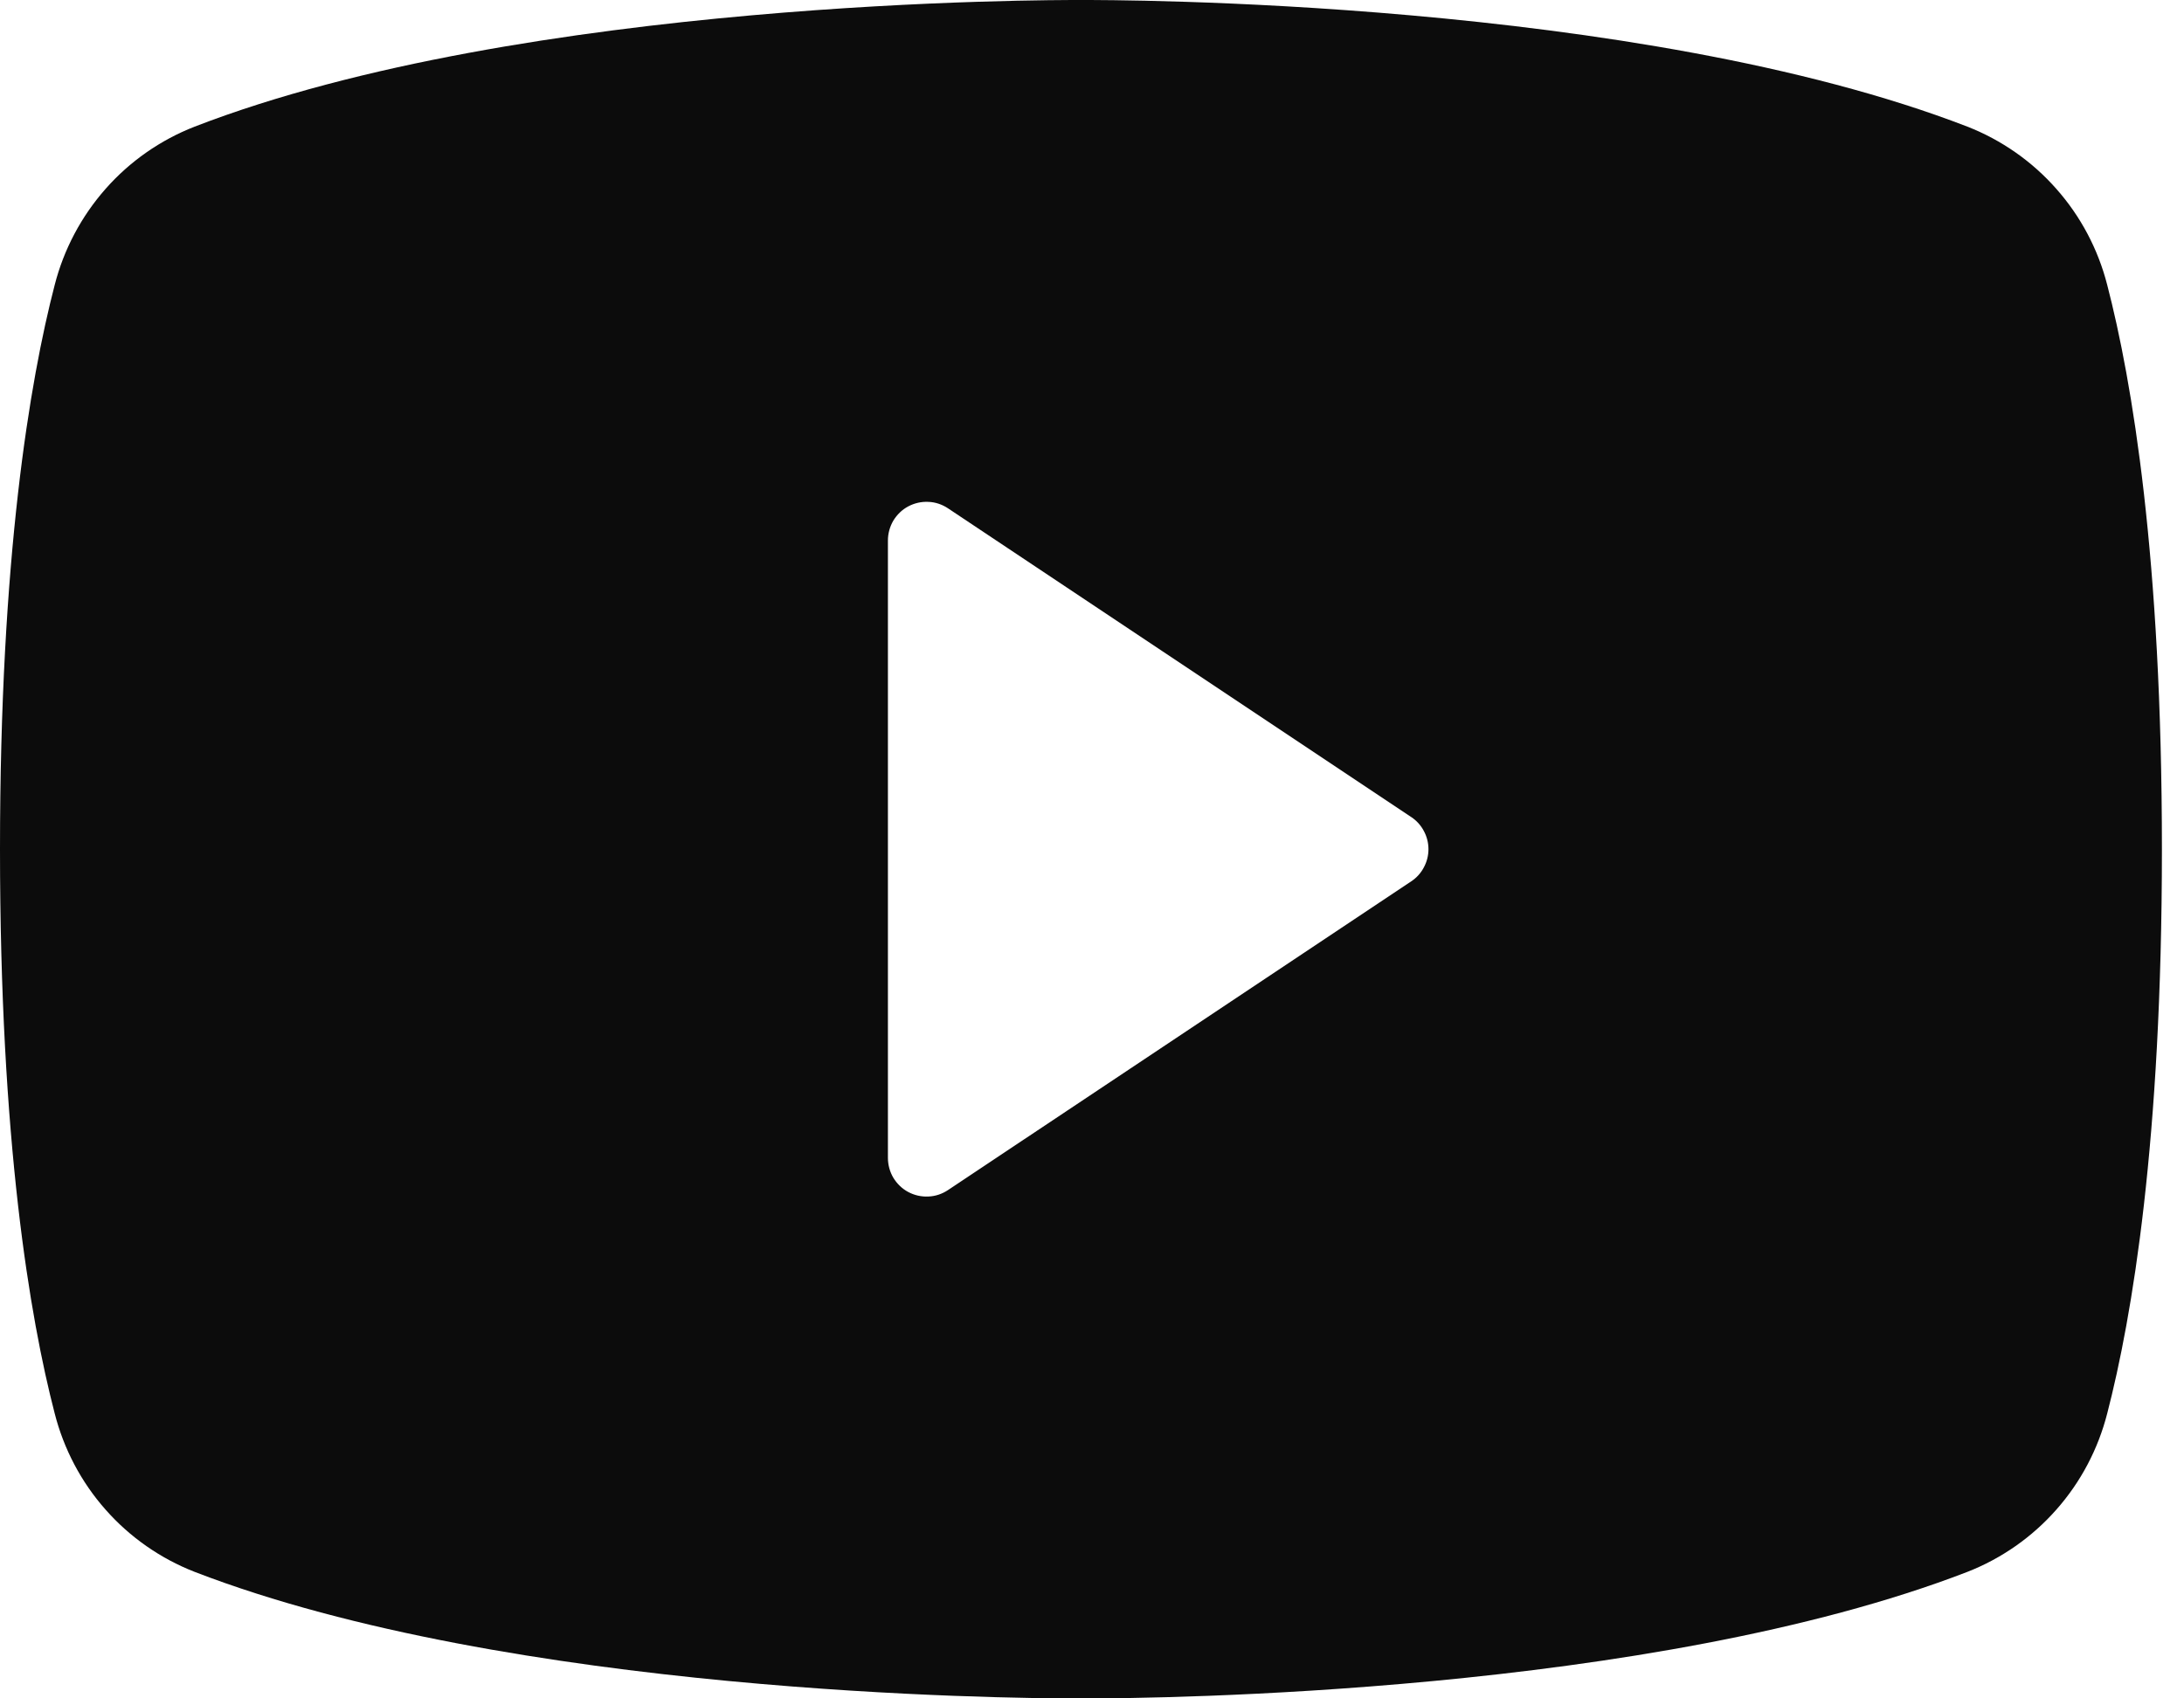 <svg width="18" height="14" viewBox="0 0 18 14" fill="none" xmlns="http://www.w3.org/2000/svg">
<g clip-path="url(#clip0_2033_4258)">
<path d="M17.367 2.348C17.292 2.055 17.149 1.784 16.948 1.557C16.748 1.33 16.496 1.154 16.215 1.044C13.488 -0.01 9.148 3.02586e-06 8.909 3.02586e-06C8.67 3.02586e-06 4.33 -0.01 1.604 1.044C1.322 1.154 1.07 1.33 0.87 1.557C0.67 1.784 0.526 2.055 0.451 2.348C0.245 3.142 0 4.593 0 7C0 9.407 0.245 10.858 0.451 11.652C0.526 11.945 0.669 12.217 0.87 12.444C1.07 12.671 1.322 12.847 1.604 12.957C4.216 13.965 8.305 14 8.857 14H8.962C9.514 14 13.605 13.965 16.215 12.957C16.496 12.847 16.748 12.671 16.948 12.444C17.149 12.217 17.292 11.945 17.367 11.652C17.573 10.856 17.818 9.407 17.818 7C17.818 4.593 17.573 3.142 17.367 2.348ZM11.631 7.265L7.813 9.81C7.765 9.842 7.709 9.861 7.652 9.863C7.594 9.866 7.537 9.853 7.486 9.826C7.435 9.799 7.393 9.758 7.363 9.709C7.334 9.66 7.318 9.603 7.318 9.545V4.455C7.318 4.397 7.334 4.34 7.363 4.291C7.393 4.242 7.435 4.201 7.486 4.174C7.537 4.147 7.594 4.134 7.652 4.137C7.709 4.139 7.765 4.158 7.813 4.19L11.631 6.735C11.675 6.764 11.711 6.804 11.735 6.85C11.76 6.896 11.773 6.948 11.773 7C11.773 7.052 11.76 7.104 11.735 7.15C11.711 7.196 11.675 7.236 11.631 7.265Z" fill="#0C0C0C"/>
</g>
<defs>
<clipPath id="clip0_2033_4258">
<rect width="18" height="14" fill="white"/>
</clipPath>
</defs>
</svg>
